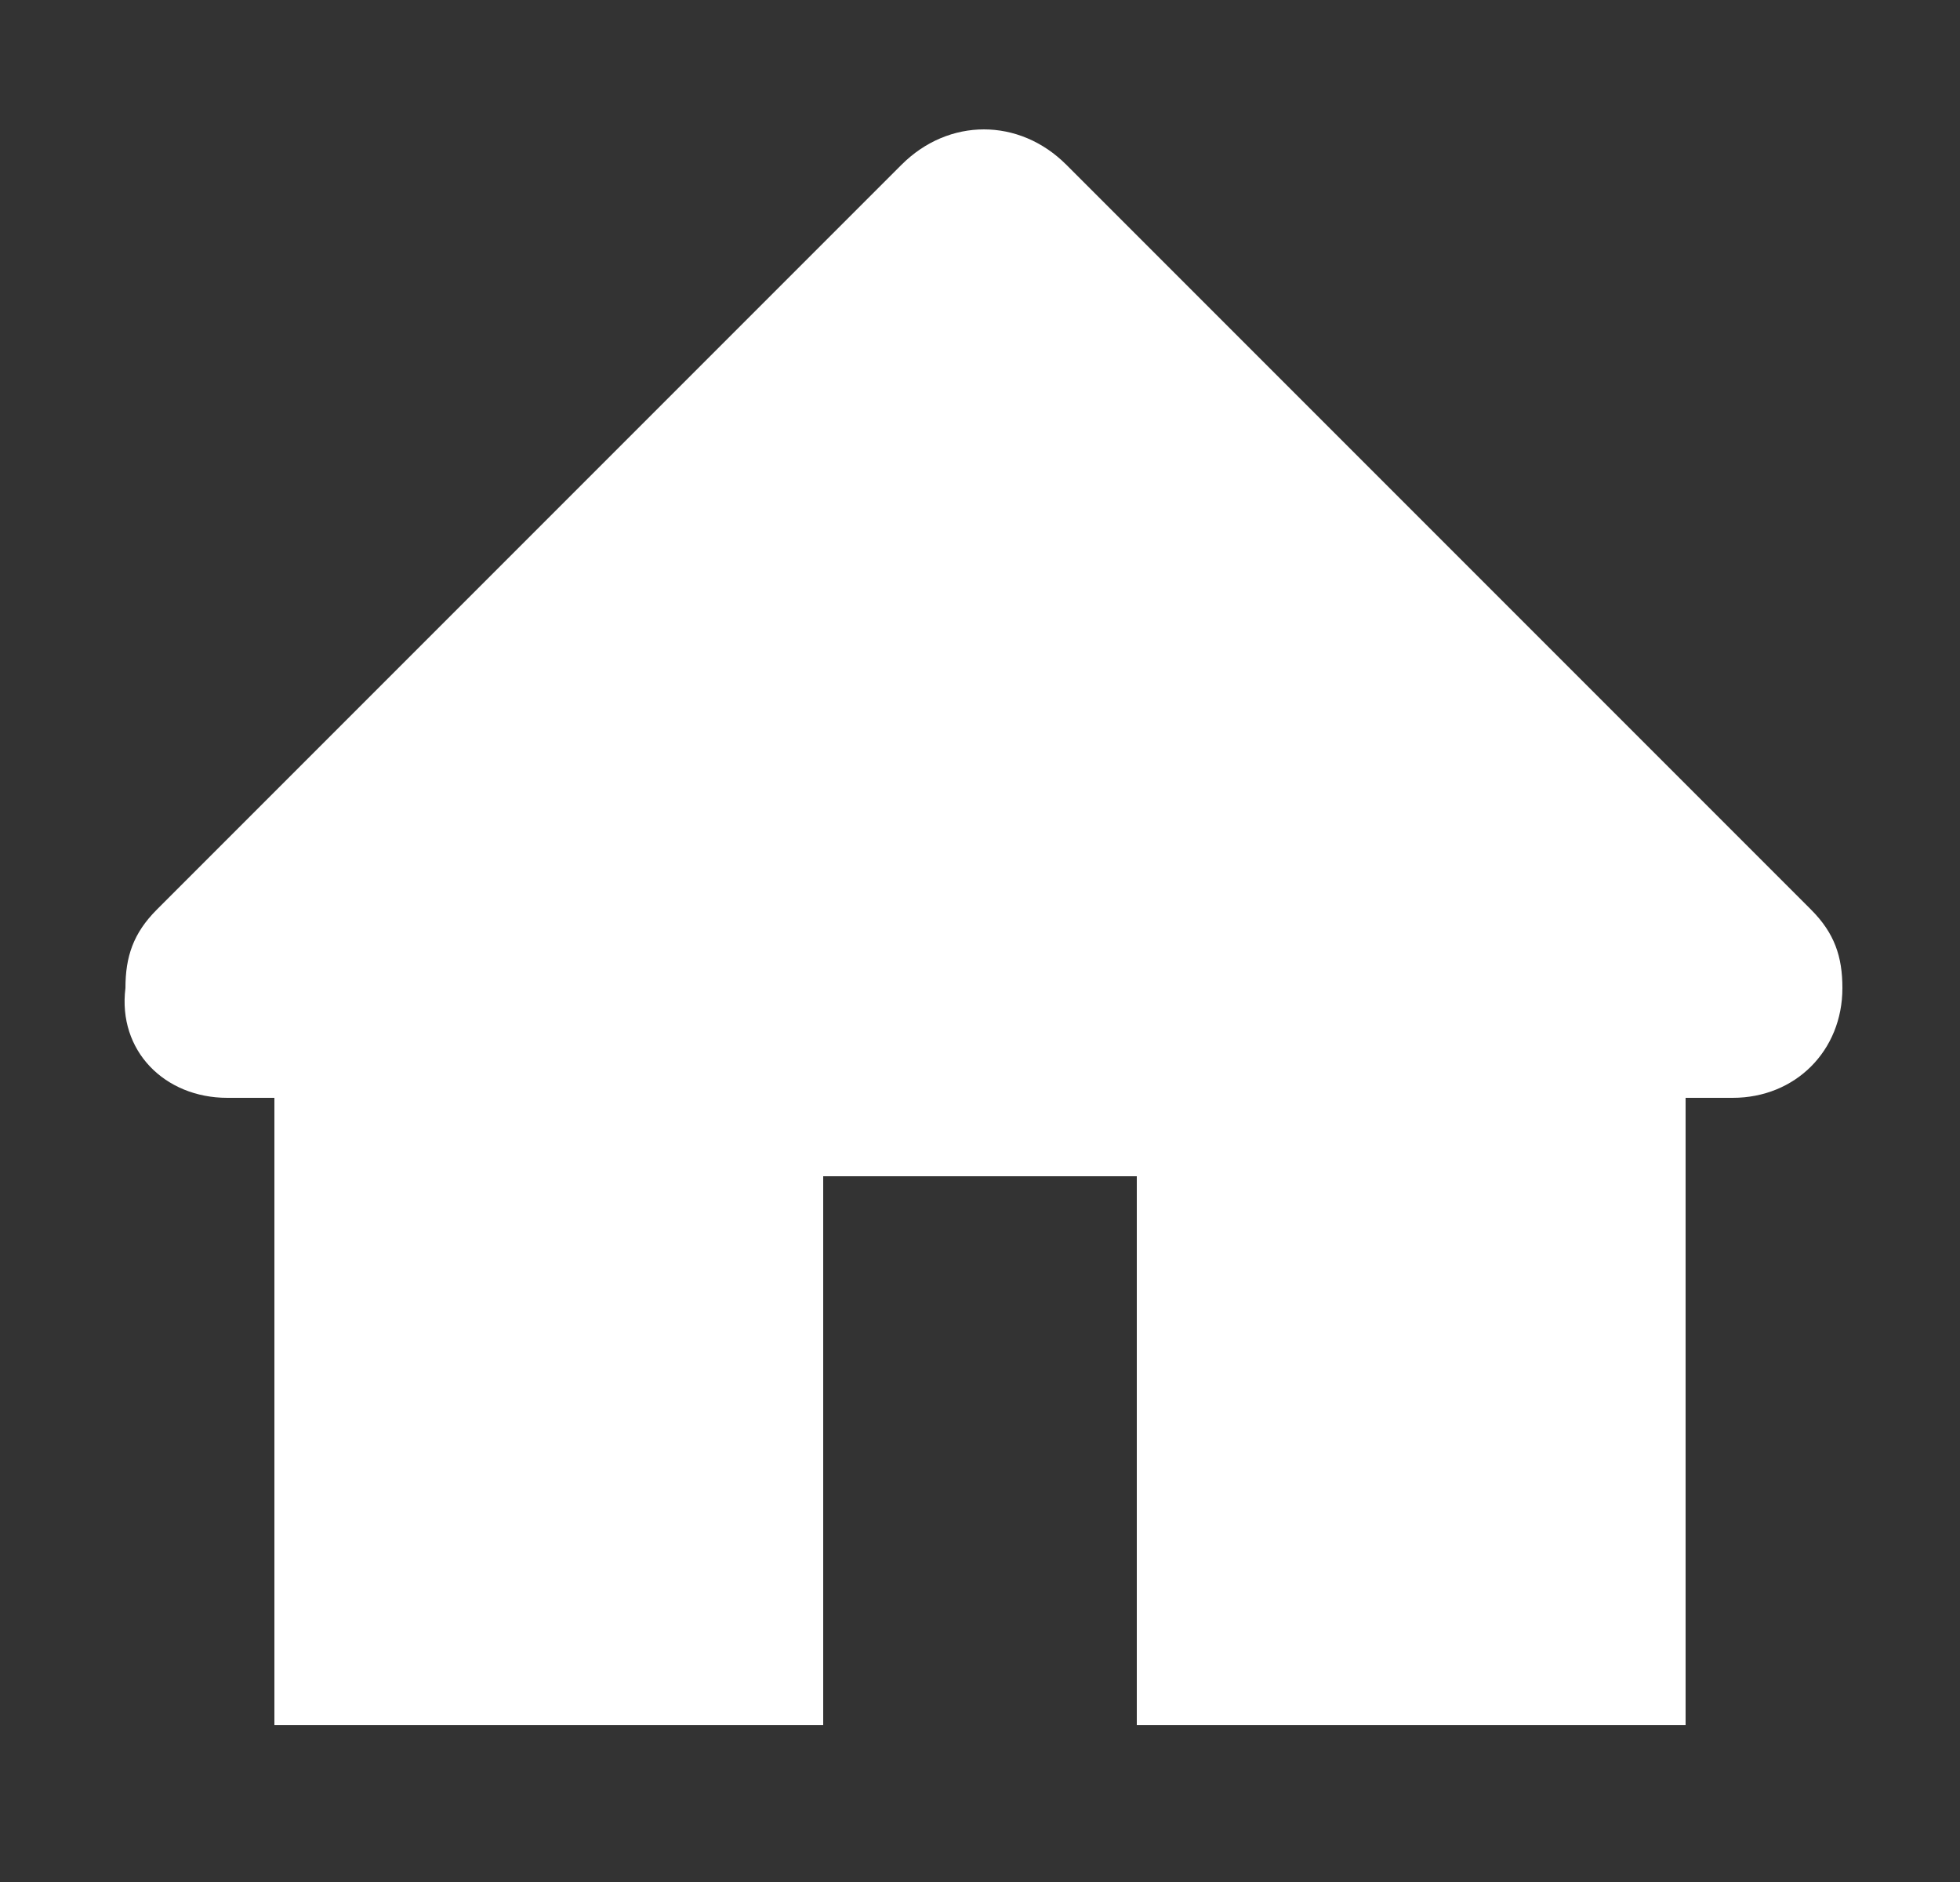 <svg width="25" height="24" viewBox="0 0 25 24" fill="none" xmlns="http://www.w3.org/2000/svg">
<rect x="0" y="0" width="25" height="24" fill="#333333" stroke="none"/>
<g clip-path="url(#clip0_3283_57613)">
<path d="M23.1 11.6L13.6 2.1C13 1.5 12.1 1.5 11.5 2.1L2 11.6C1.7 11.9 1.6 12.2 1.6 12.6C1.5 13.4 2.1 14 2.9 14H3.5V22H10.5V15H14.5V22H21.5V14H22.1C22.9 14 23.5 13.4 23.5 12.6C23.5 12.2 23.4 11.9 23.1 11.6Z" fill="white"/>
</g>
<defs>
<clipPath id="clip0_3283_57613">
<rect width="24" height="24" fill="white" transform="translate(0.5)"/>
</clipPath>
</defs>
</svg>
